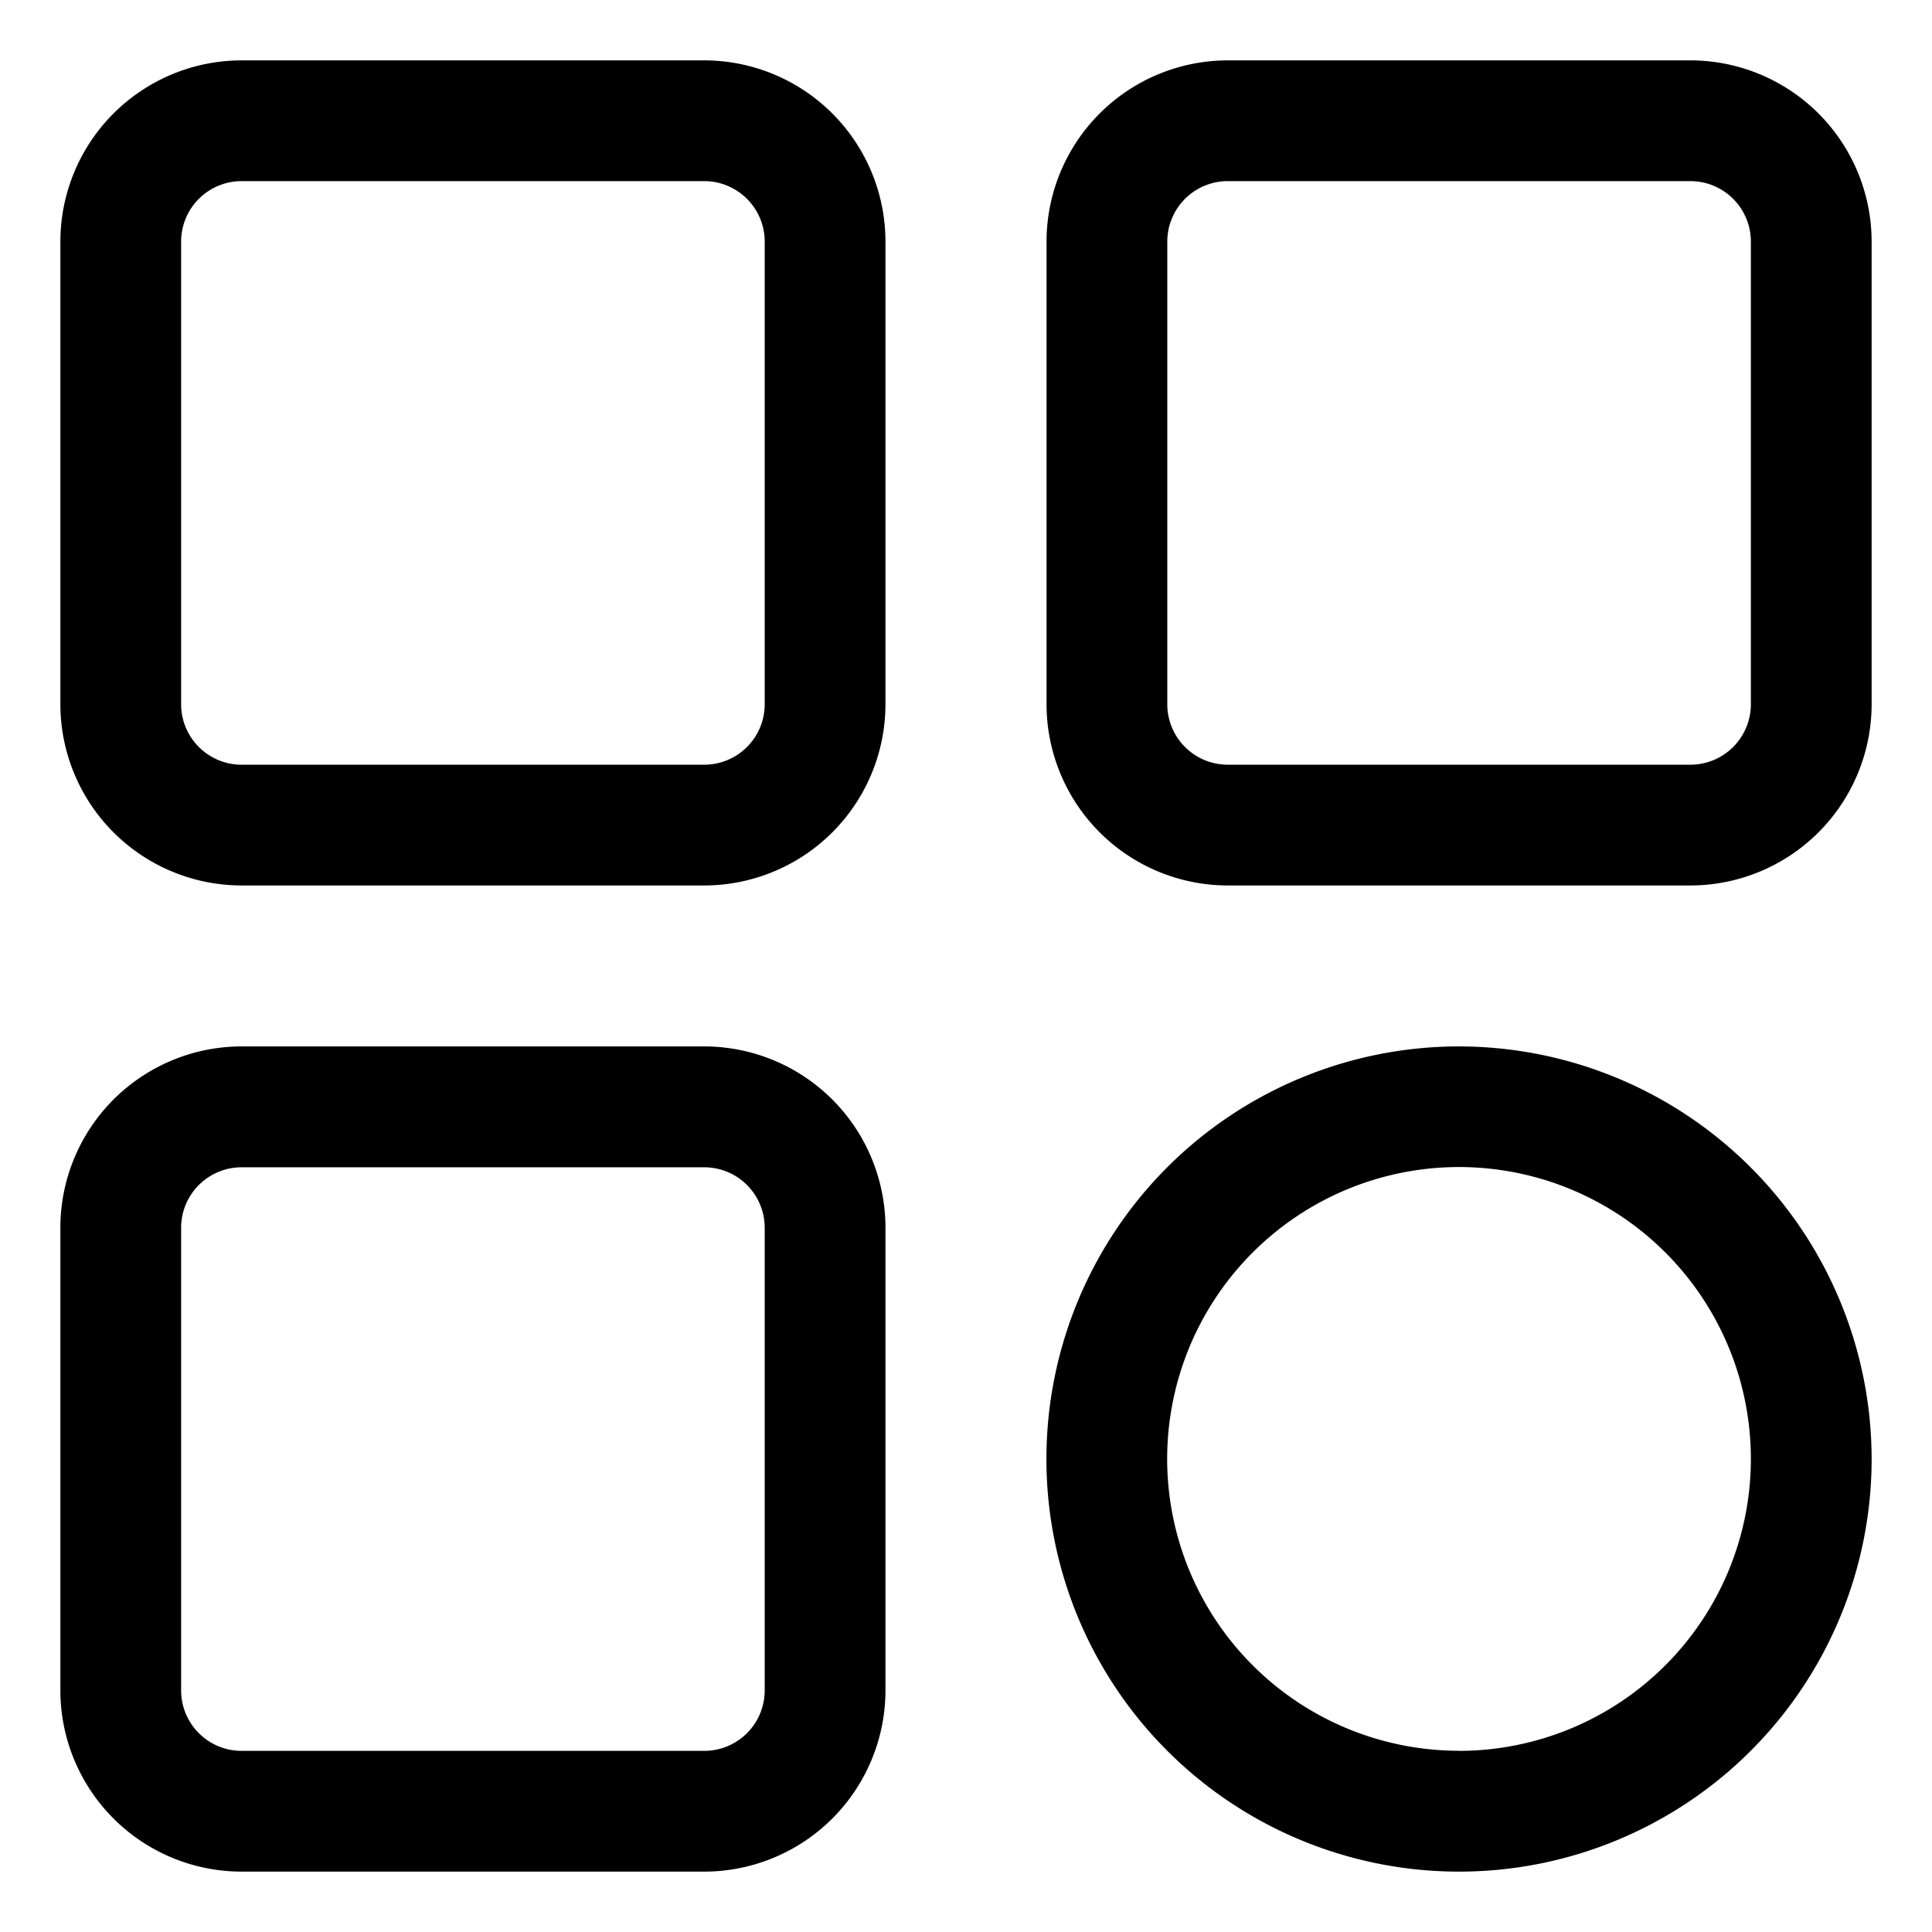<?xml version="1.0" encoding="UTF-8"?>
<svg xmlns="http://www.w3.org/2000/svg" id="Layer_2" data-name="Layer 2" viewBox="0 0 16 16" width="512" height="512"><path d="M14,.5H10.167A1.502,1.502,0,0,0,8.667,2V5.833a1.502,1.502,0,0,0,1.5,1.5H14a1.502,1.502,0,0,0,1.5-1.5V2A1.502,1.502,0,0,0,14,.5Zm.5,5.333a.501.501,0,0,1-.5.5H10.167a.501.501,0,0,1-.5-.5V2a.501.501,0,0,1,.5-.5H14a.501.501,0,0,1,.5.5Z"/><path d="M2,15.5H5.833a1.502,1.502,0,0,0,1.5-1.5V10.166a1.502,1.502,0,0,0-1.5-1.5H2a1.502,1.502,0,0,0-1.5,1.5V14A1.502,1.502,0,0,0,2,15.5Zm-.5-5.333a.501.501,0,0,1,.5-.5H5.833a.501.501,0,0,1,.5.5V14a.501.501,0,0,1-.5.5H2a.501.501,0,0,1-.5-.5Z"/><path d="M2,7.333H5.833a1.502,1.502,0,0,0,1.5-1.5V2A1.502,1.502,0,0,0,5.833.5H2A1.502,1.502,0,0,0,.5,2V5.833A1.502,1.502,0,0,0,2,7.333ZM1.5,2A.501.501,0,0,1,2,1.5H5.833a.501.501,0,0,1,.5.5V5.833a.501.501,0,0,1-.5.5H2a.501.501,0,0,1-.5-.5Z"/><path d="M12.083,8.666a3.417,3.417,0,1,0,3.417,3.417A3.42,3.42,0,0,0,12.083,8.666Zm0,5.833A2.417,2.417,0,1,1,14.5,12.084,2.419,2.419,0,0,1,12.083,14.5Z"/></svg>
